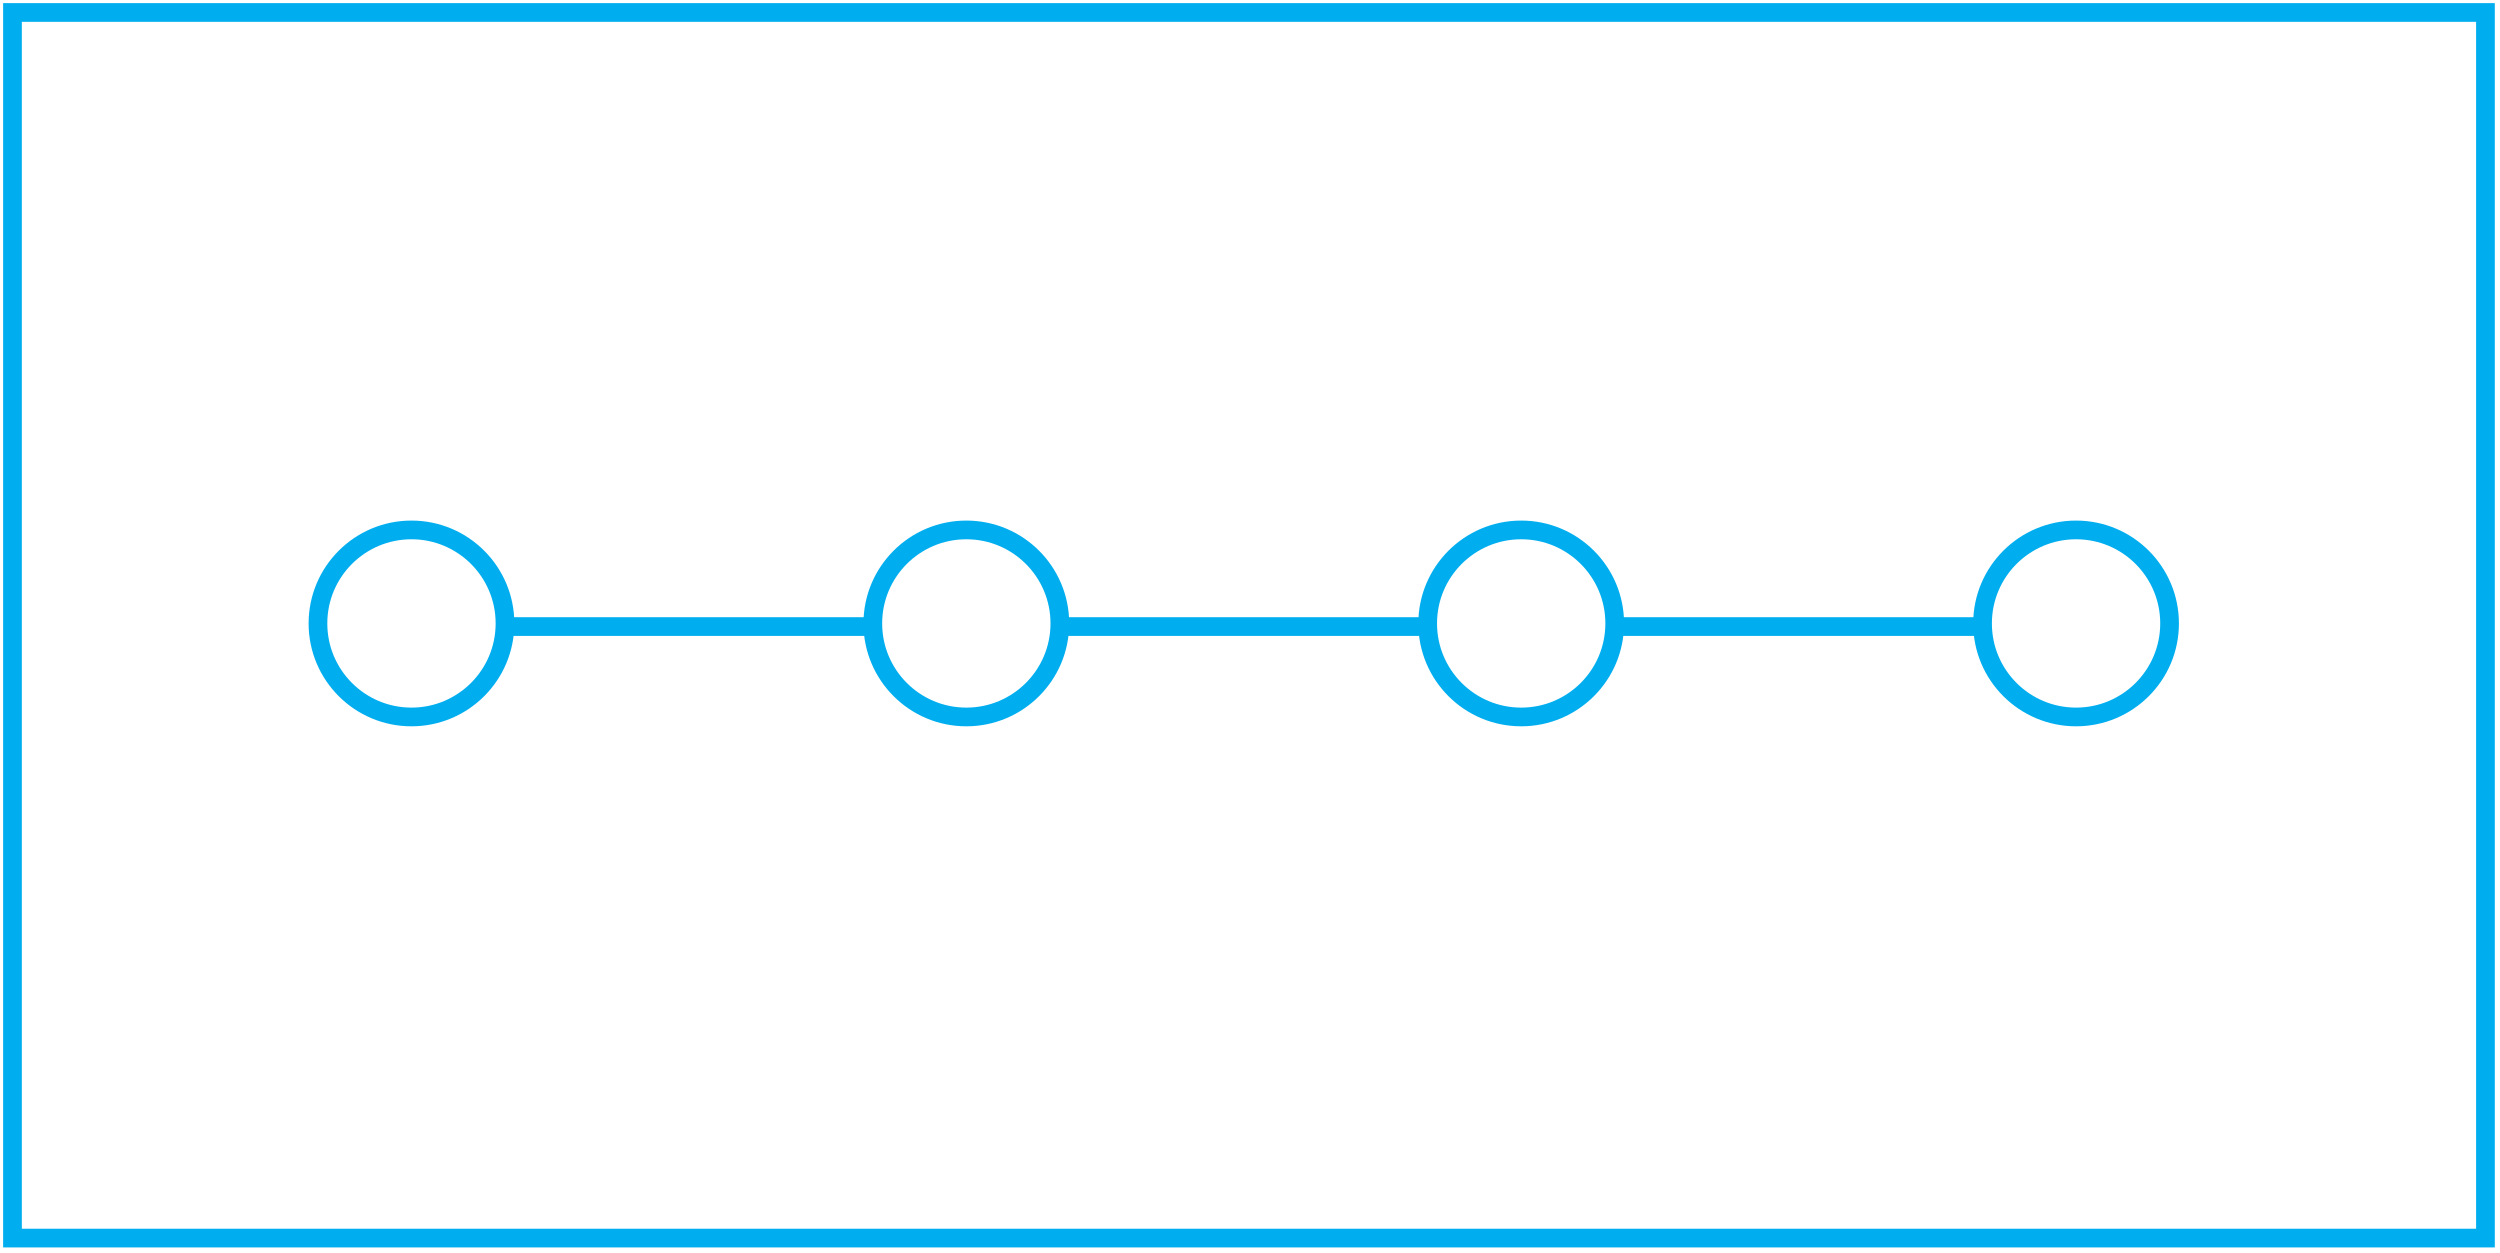 
<svg width="401px" height="201px" viewBox="-2 -2 401 201" version="1.1" xmlns="http://www.w3.org/2000/svg" xmlns:xlink="http://www.w3.org/1999/xlink">
    <!-- Generator: Sketch 40.1 (33804) - http://www.bohemiancoding.com/sketch -->
    <desc>Created with Sketch.</desc>
    <defs></defs>
    <rect id="Rectangle-path" stroke="#00AEEF" stroke-width="3" fill="none" x="0" y="0" width="396.667" height="196.587"></rect>
    <circle id="Oval" stroke="#00AEEF" stroke-width="3" fill="none" cx="64" cy="98" r="15"></circle>
    <circle id="Oval-Copy" stroke="#00AEEF" stroke-width="3" fill="none" cx="153" cy="98" r="15"></circle>
    <circle id="Oval-Copy-2" stroke="#00AEEF" stroke-width="3" fill="none" cx="242" cy="98" r="15"></circle>
    <circle id="Oval-Copy-3" stroke="#00AEEF" stroke-width="3" fill="none" cx="331" cy="98" r="15"></circle>
    <path d="M79.5,98.5 L136.509,98.5" id="Line" stroke="#00AEEF" stroke-width="3" stroke-linecap="square" fill="none"></path>
    <path d="M168.5,98.5 L225.509,98.5" id="Line-Copy" stroke="#00AEEF" stroke-width="3" stroke-linecap="square" fill="none"></path>
    <path d="M257.5,98.5 L314.509,98.5" id="Line-Copy-2" stroke="#00AEEF" stroke-width="3" stroke-linecap="square" fill="none"></path>
</svg>